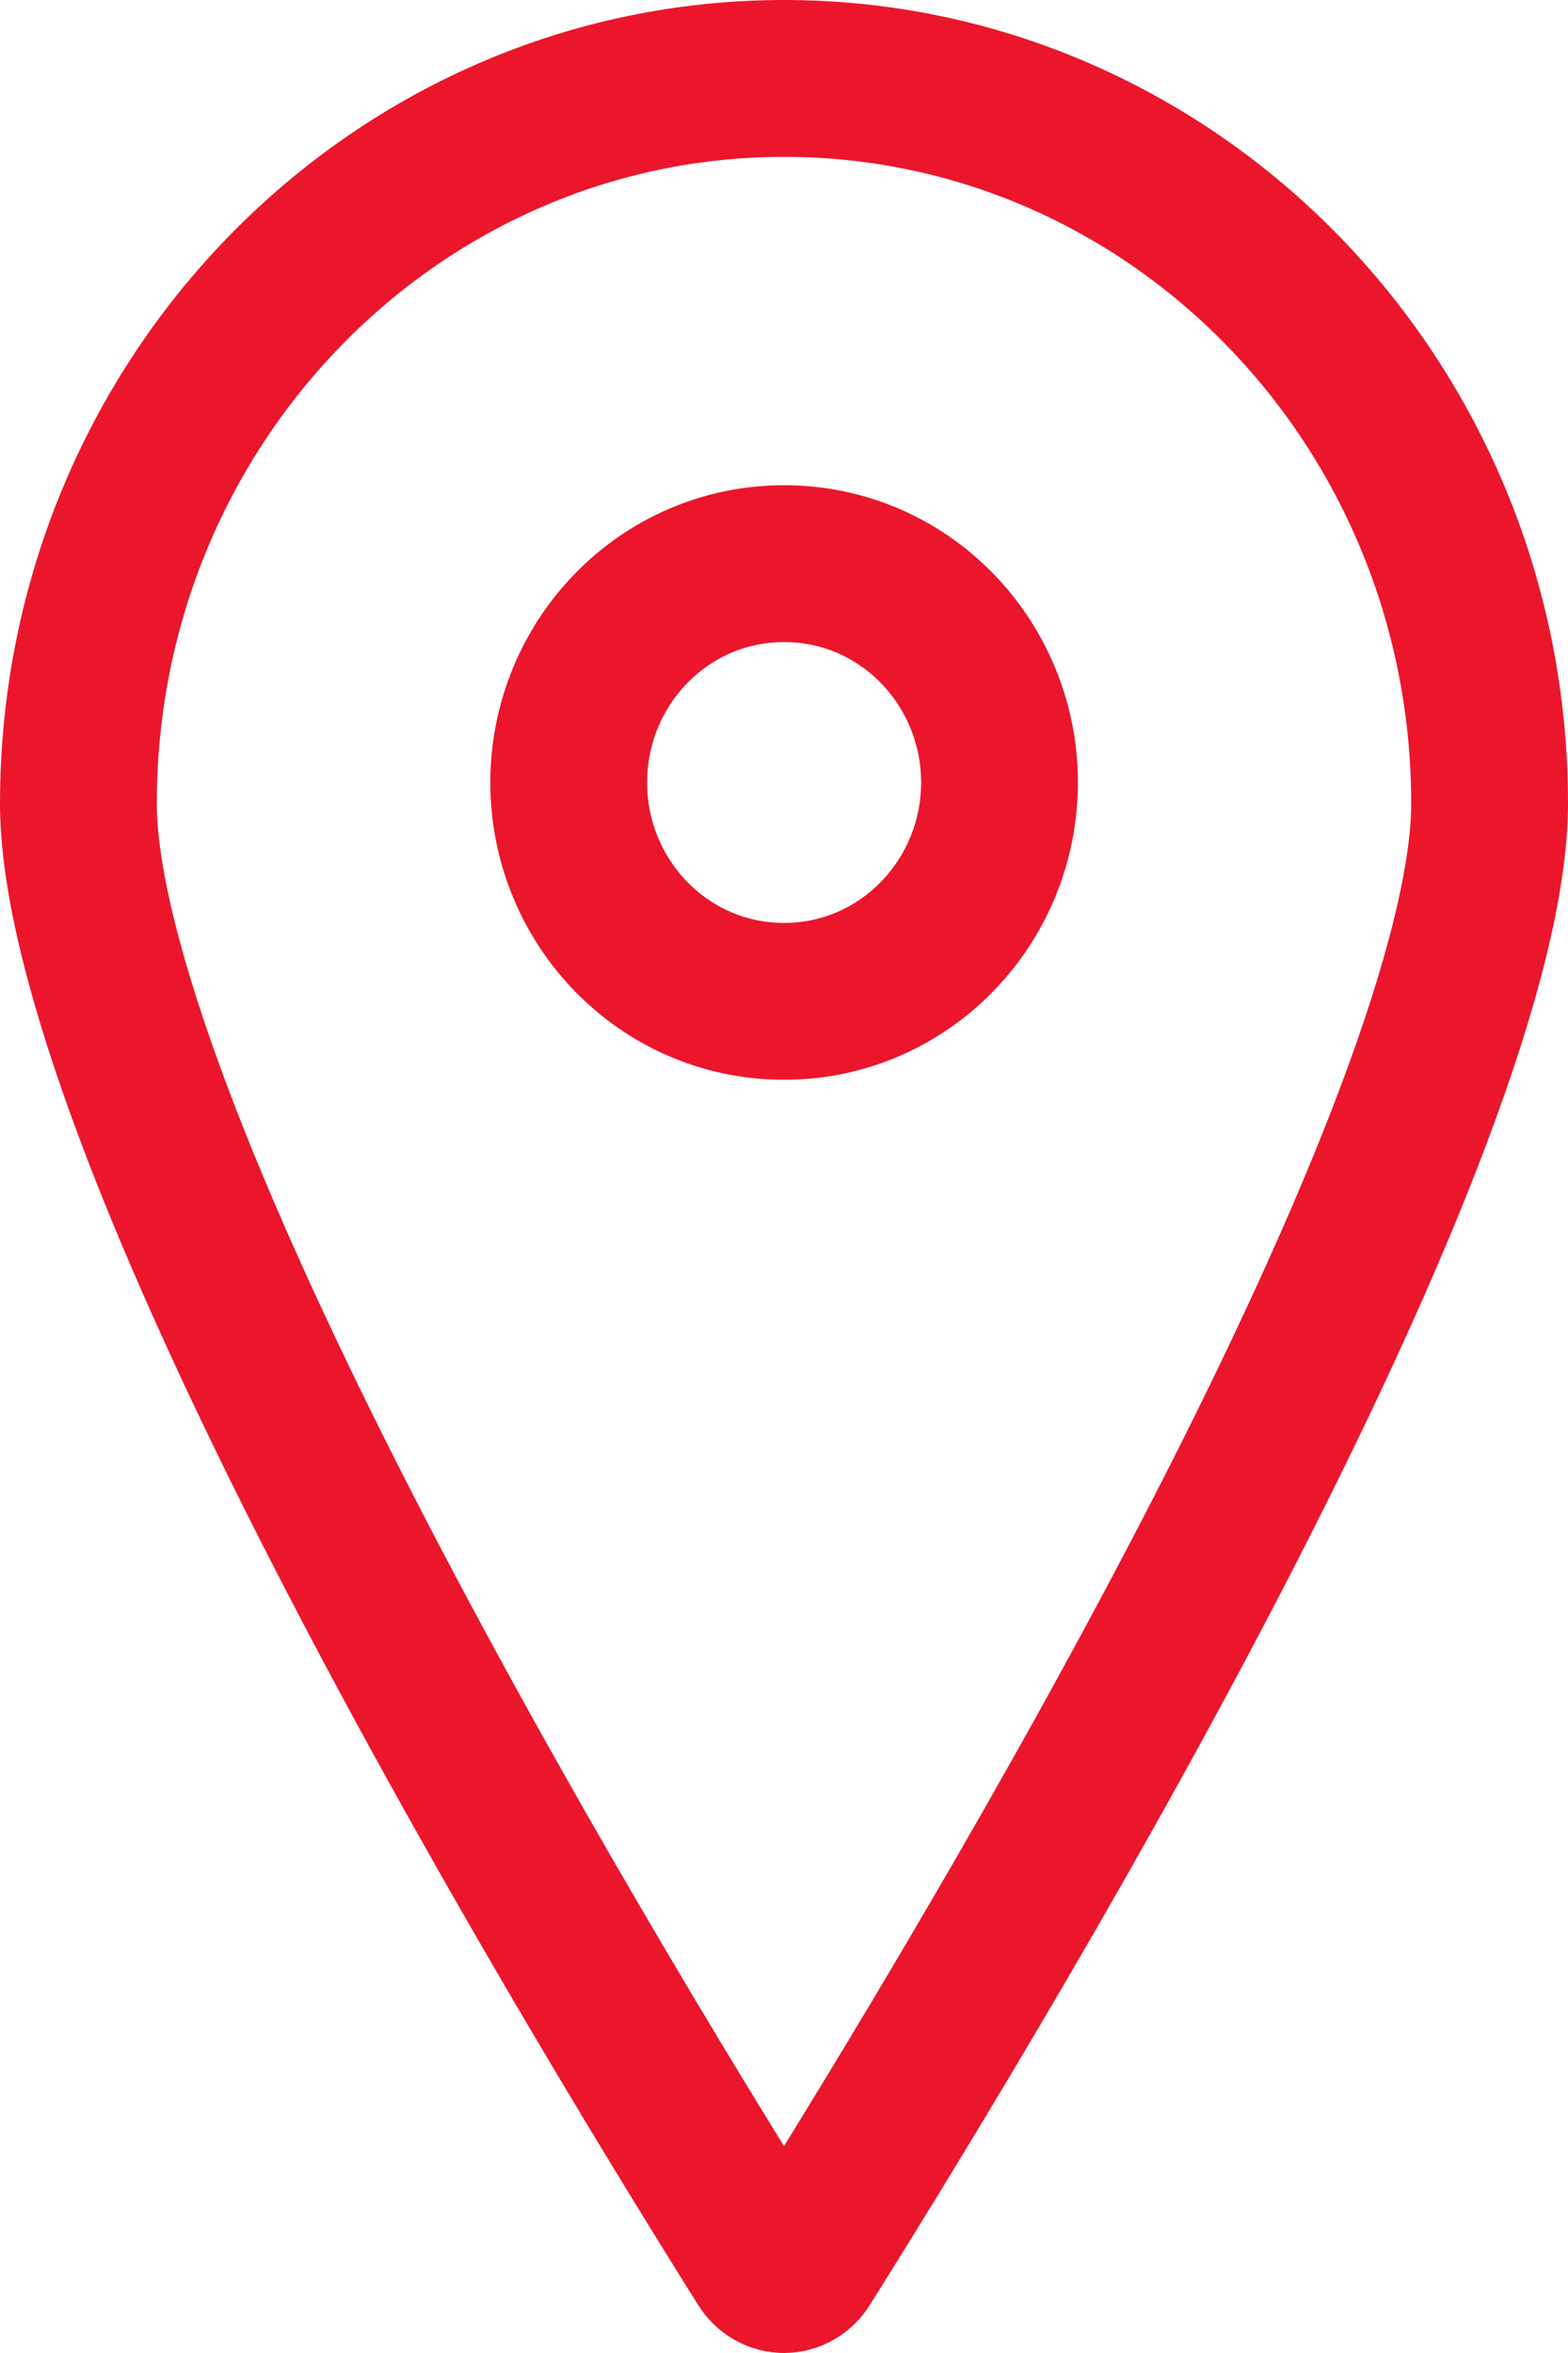 <svg width="50" height="75" viewBox="0 0 50 75" fill="none" xmlns="http://www.w3.org/2000/svg">
<path d="M2.5 25.615C2.5 12.79 12.63 2.5 25.003 2.5C37.369 2.5 47.5 12.79 47.5 25.615C47.5 27.953 46.652 31.351 45.094 35.497C43.561 39.578 41.433 44.145 39.08 48.733C34.375 57.904 28.854 66.987 25.625 72.133C25.317 72.623 24.683 72.623 24.375 72.133C21.146 66.987 15.625 57.904 10.92 48.733C8.567 44.145 6.439 39.578 4.906 35.497C3.348 31.351 2.5 27.953 2.5 25.615ZM18.135 24.942C18.135 28.74 21.15 31.917 25.003 31.917C28.847 31.917 31.872 28.742 31.872 24.942C31.872 21.143 28.857 17.966 25.003 17.966C21.15 17.966 18.135 21.143 18.135 24.942Z" stroke="#EB162C" stroke-width="5"/>
</svg>
